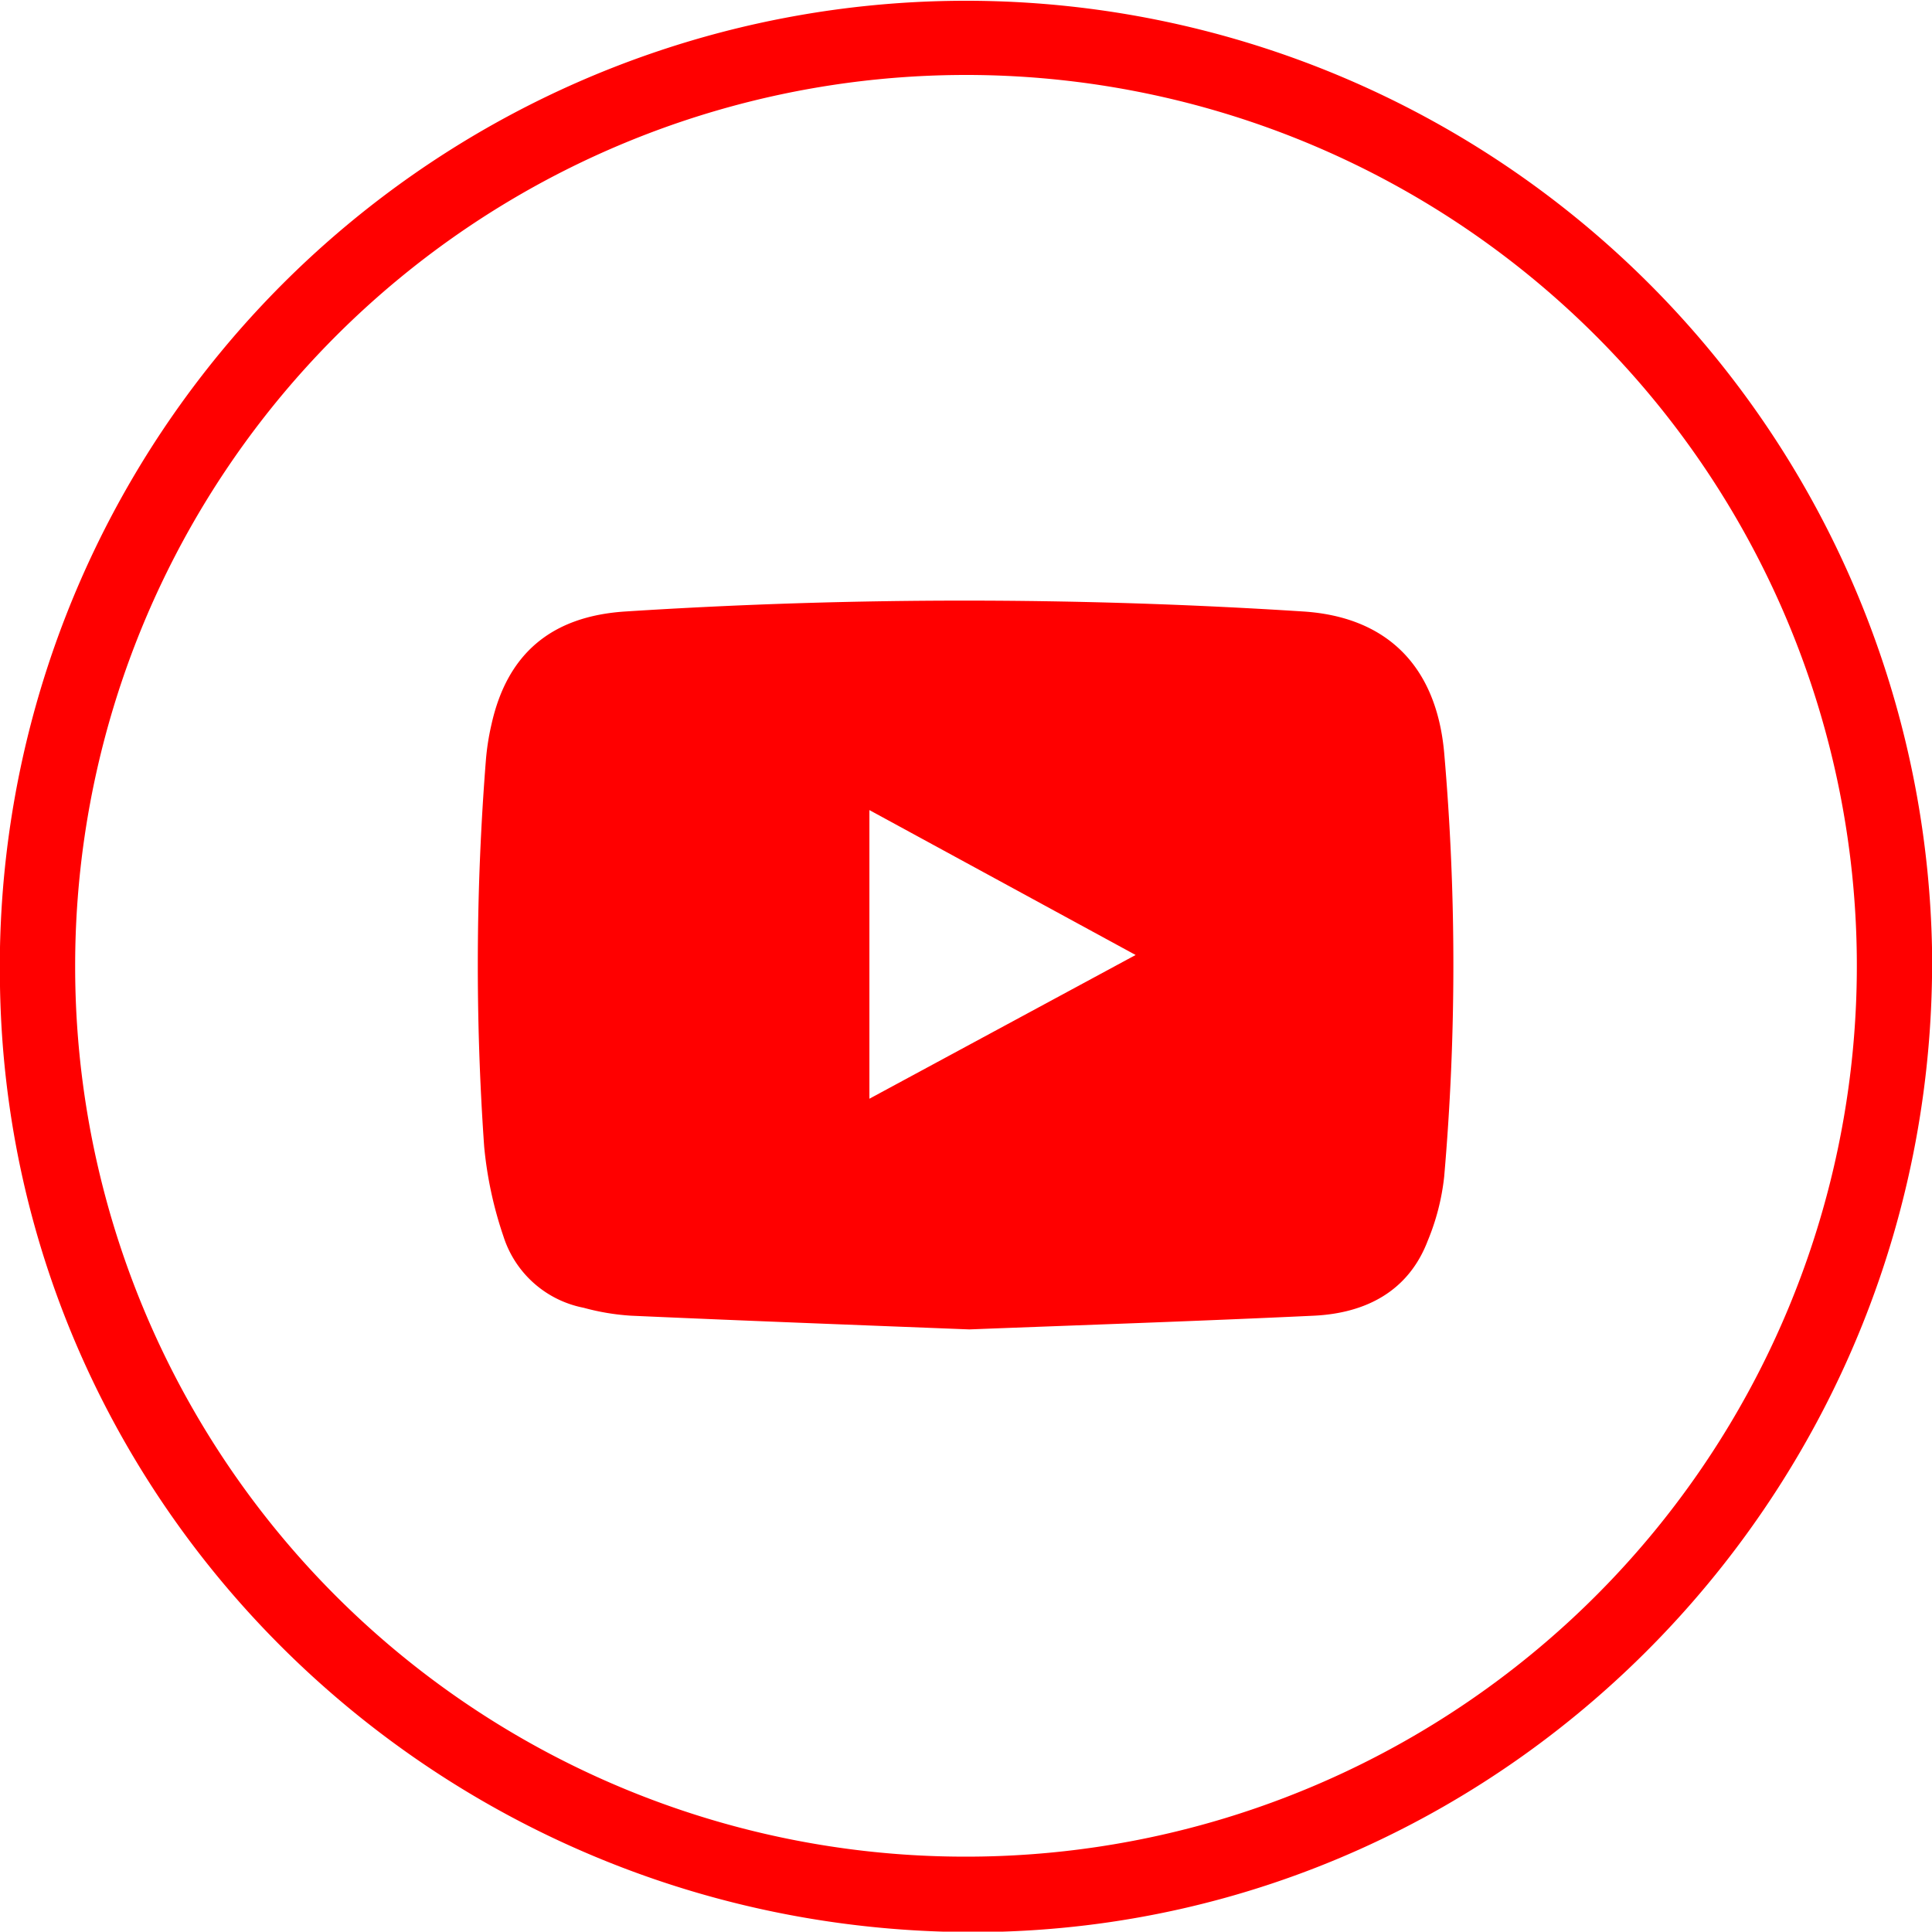 <svg xmlns="http://www.w3.org/2000/svg" viewBox="0 0 100 99.98"><defs><style>.cls-1{fill:#FF0000;}</style></defs><title>Youtube</title><g id="Layer_2" data-name="Layer 2"><g id="Layer_1-2" data-name="Layer 1"><path class="cls-1" d="M100,49c.44,27.64-21.53,50.54-48.86,51C23.32,100.4.45,78.47,0,51.05a50,50,0,1,1,100-2ZM50,96.1A46.11,46.11,0,1,0,3.89,50,46.07,46.07,0,0,0,50,96.1Z"/><path class="cls-1" d="M50.17,68.81c-5.85-.23-11.68-.45-17.51-.71a12.06,12.06,0,0,1-2.45-.41A5.45,5.45,0,0,1,26.06,64a20.22,20.22,0,0,1-1-4.66,134.46,134.46,0,0,1,.09-20,12.72,12.72,0,0,1,.29-1.85c.82-3.69,3.14-5.6,6.94-5.84a273.59,273.59,0,0,1,35.07,0c4.26.27,6.89,2.75,7.3,7.31a126.7,126.7,0,0,1,0,21.95,12,12,0,0,1-.85,3.31c-1,2.62-3.21,3.75-5.89,3.88C62.08,68.38,56.12,68.58,50.17,68.81Zm8.61-19.38L45,41.93V56.87Z"/></g></g></svg>